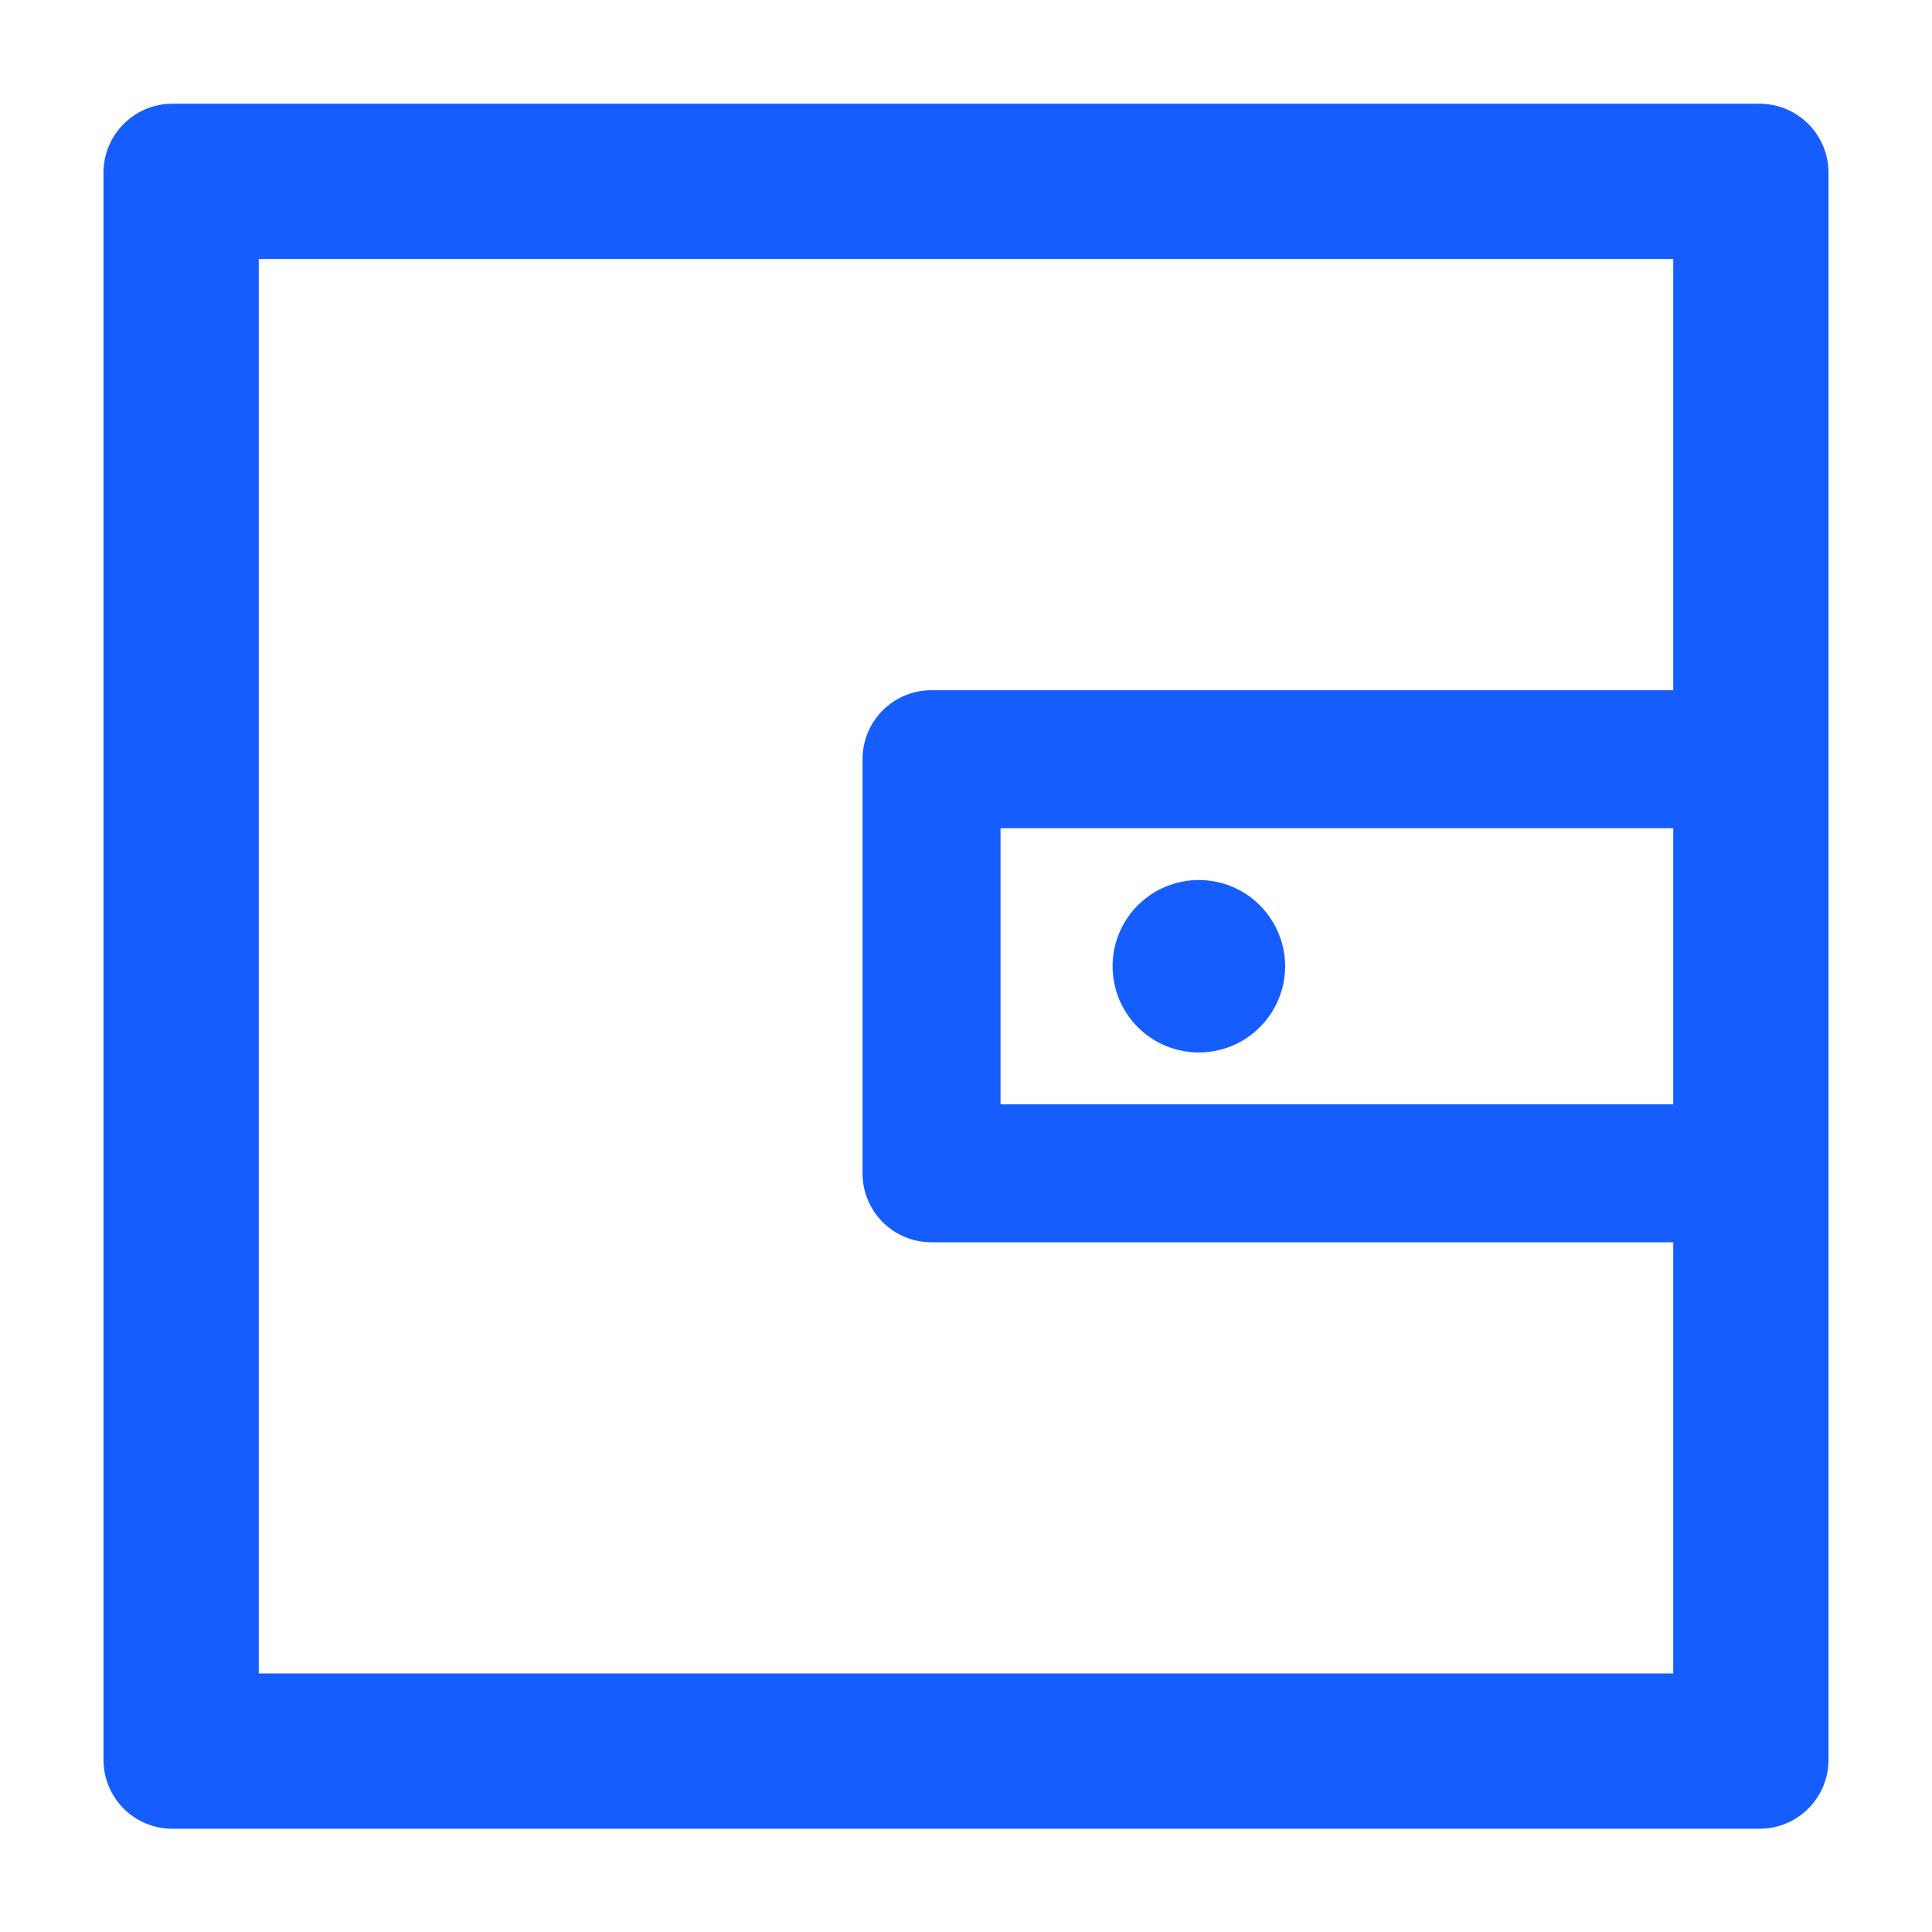 <svg width="16" height="16" viewBox="0 0 16 16" fill="none" xmlns="http://www.w3.org/2000/svg">
<g clip-path="url(#clip0_7_12132)">
<path d="M14.571 0.859H1.428C1.112 0.859 0.857 1.115 0.857 1.431V14.573C0.857 14.89 1.112 15.145 1.428 15.145H14.571C14.887 15.145 15.143 14.89 15.143 14.573V1.431C15.143 1.115 14.887 0.859 14.571 0.859ZM13.857 9.145H8.286V6.859H13.857V9.145ZM13.857 13.859H2.143V2.145H13.857V5.716H7.714C7.398 5.716 7.143 5.972 7.143 6.288V9.716C7.143 10.033 7.398 10.288 7.714 10.288H13.857V13.859ZM9.214 8.002C9.214 8.192 9.289 8.373 9.423 8.507C9.557 8.641 9.739 8.716 9.928 8.716C10.118 8.716 10.3 8.641 10.433 8.507C10.567 8.373 10.643 8.192 10.643 8.002C10.643 7.813 10.567 7.631 10.433 7.497C10.3 7.363 10.118 7.288 9.928 7.288C9.739 7.288 9.557 7.363 9.423 7.497C9.289 7.631 9.214 7.813 9.214 8.002Z" fill="#165DFF"/>
</g>
<defs>
<clipPath id="clip0_7_12132">
<rect width="16" height="16" fill="white"/>
</clipPath>
</defs>
</svg>
